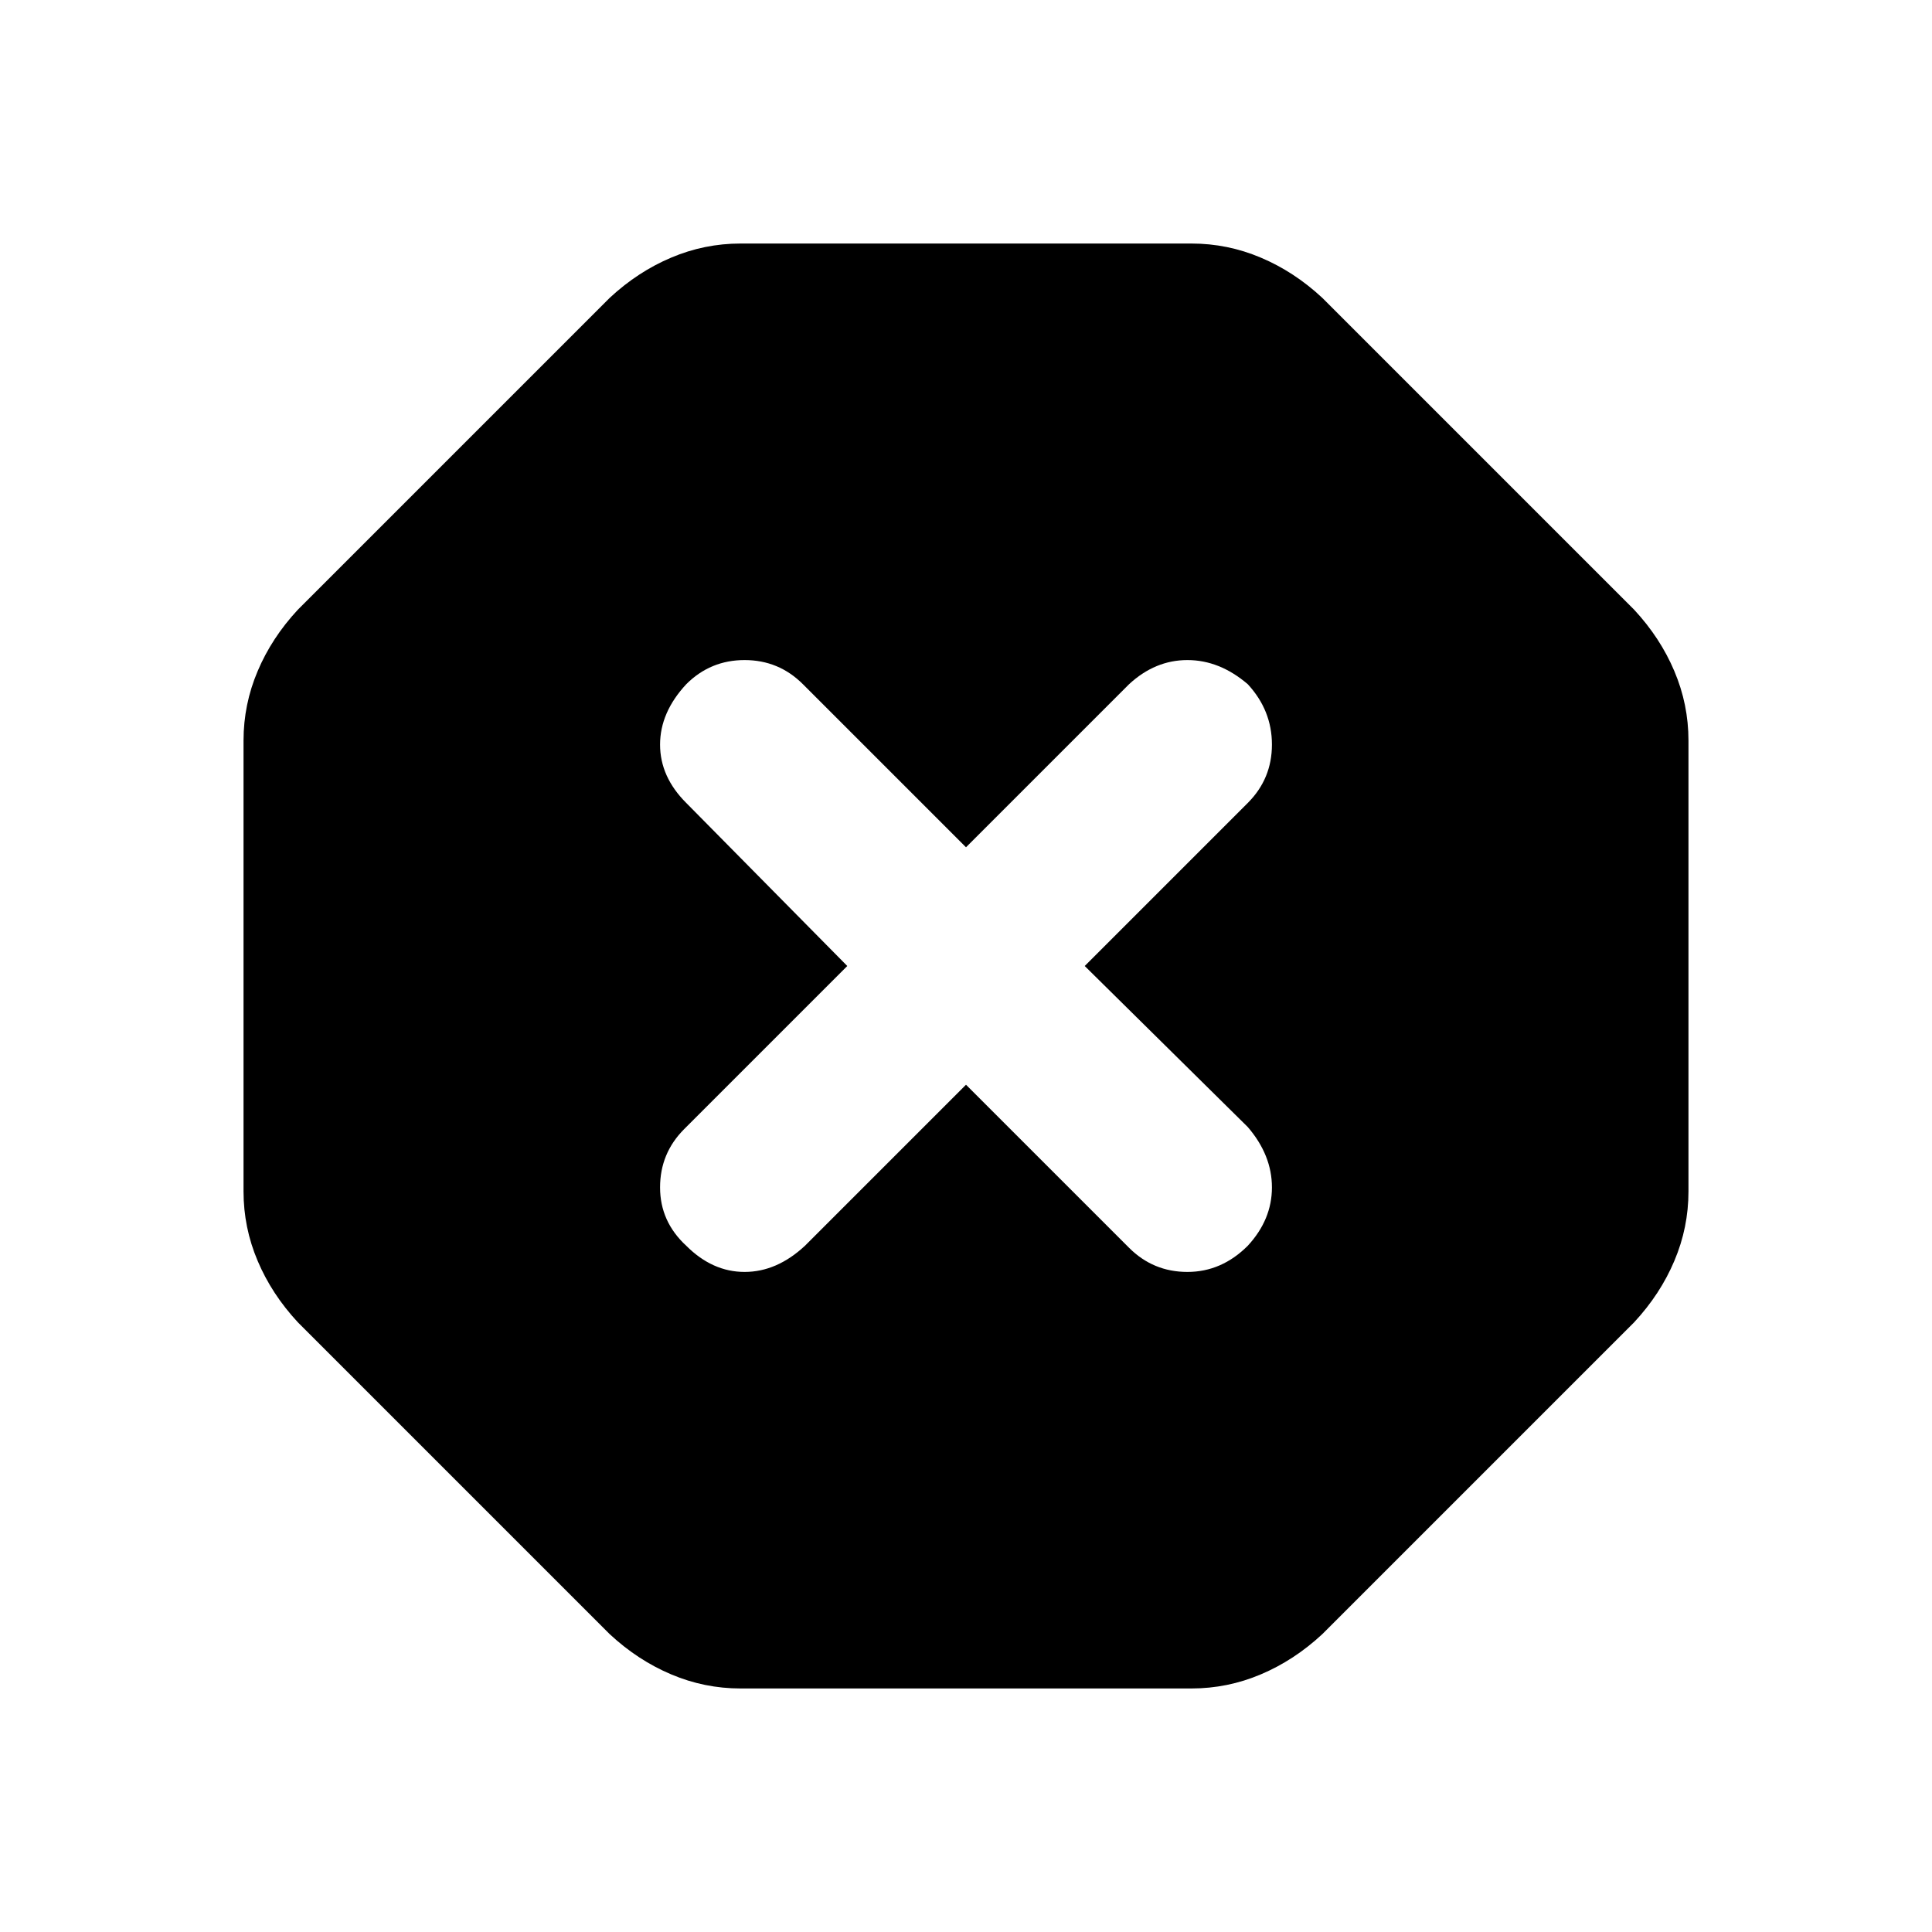 <svg xmlns="http://www.w3.org/2000/svg" height="20" width="20"><path d="M7.667 17.479Q7.292 17.479 6.948 17.333Q6.604 17.188 6.312 16.917L3.083 13.688Q2.812 13.396 2.667 13.052Q2.521 12.708 2.521 12.333V7.667Q2.521 7.292 2.667 6.948Q2.812 6.604 3.083 6.312L6.312 3.083Q6.604 2.812 6.948 2.667Q7.292 2.521 7.667 2.521H12.333Q12.708 2.521 13.052 2.667Q13.396 2.812 13.688 3.083L16.917 6.312Q17.188 6.604 17.333 6.948Q17.479 7.292 17.479 7.667V12.333Q17.479 12.708 17.333 13.052Q17.188 13.396 16.917 13.688L13.688 16.917Q13.396 17.188 13.052 17.333Q12.708 17.479 12.333 17.479ZM10 11.229 11.688 12.917Q11.938 13.167 12.292 13.167Q12.646 13.167 12.917 12.896Q13.167 12.625 13.167 12.292Q13.167 11.958 12.917 11.667L11.229 10L12.917 8.312Q13.167 8.062 13.167 7.708Q13.167 7.354 12.917 7.083Q12.625 6.833 12.292 6.833Q11.958 6.833 11.688 7.083L10 8.771L8.312 7.083Q8.062 6.833 7.708 6.833Q7.354 6.833 7.104 7.083Q6.833 7.375 6.833 7.708Q6.833 8.042 7.104 8.312L8.771 10L7.083 11.688Q6.833 11.938 6.833 12.292Q6.833 12.646 7.104 12.896Q7.375 13.167 7.708 13.167Q8.042 13.167 8.333 12.896Z"/></svg>